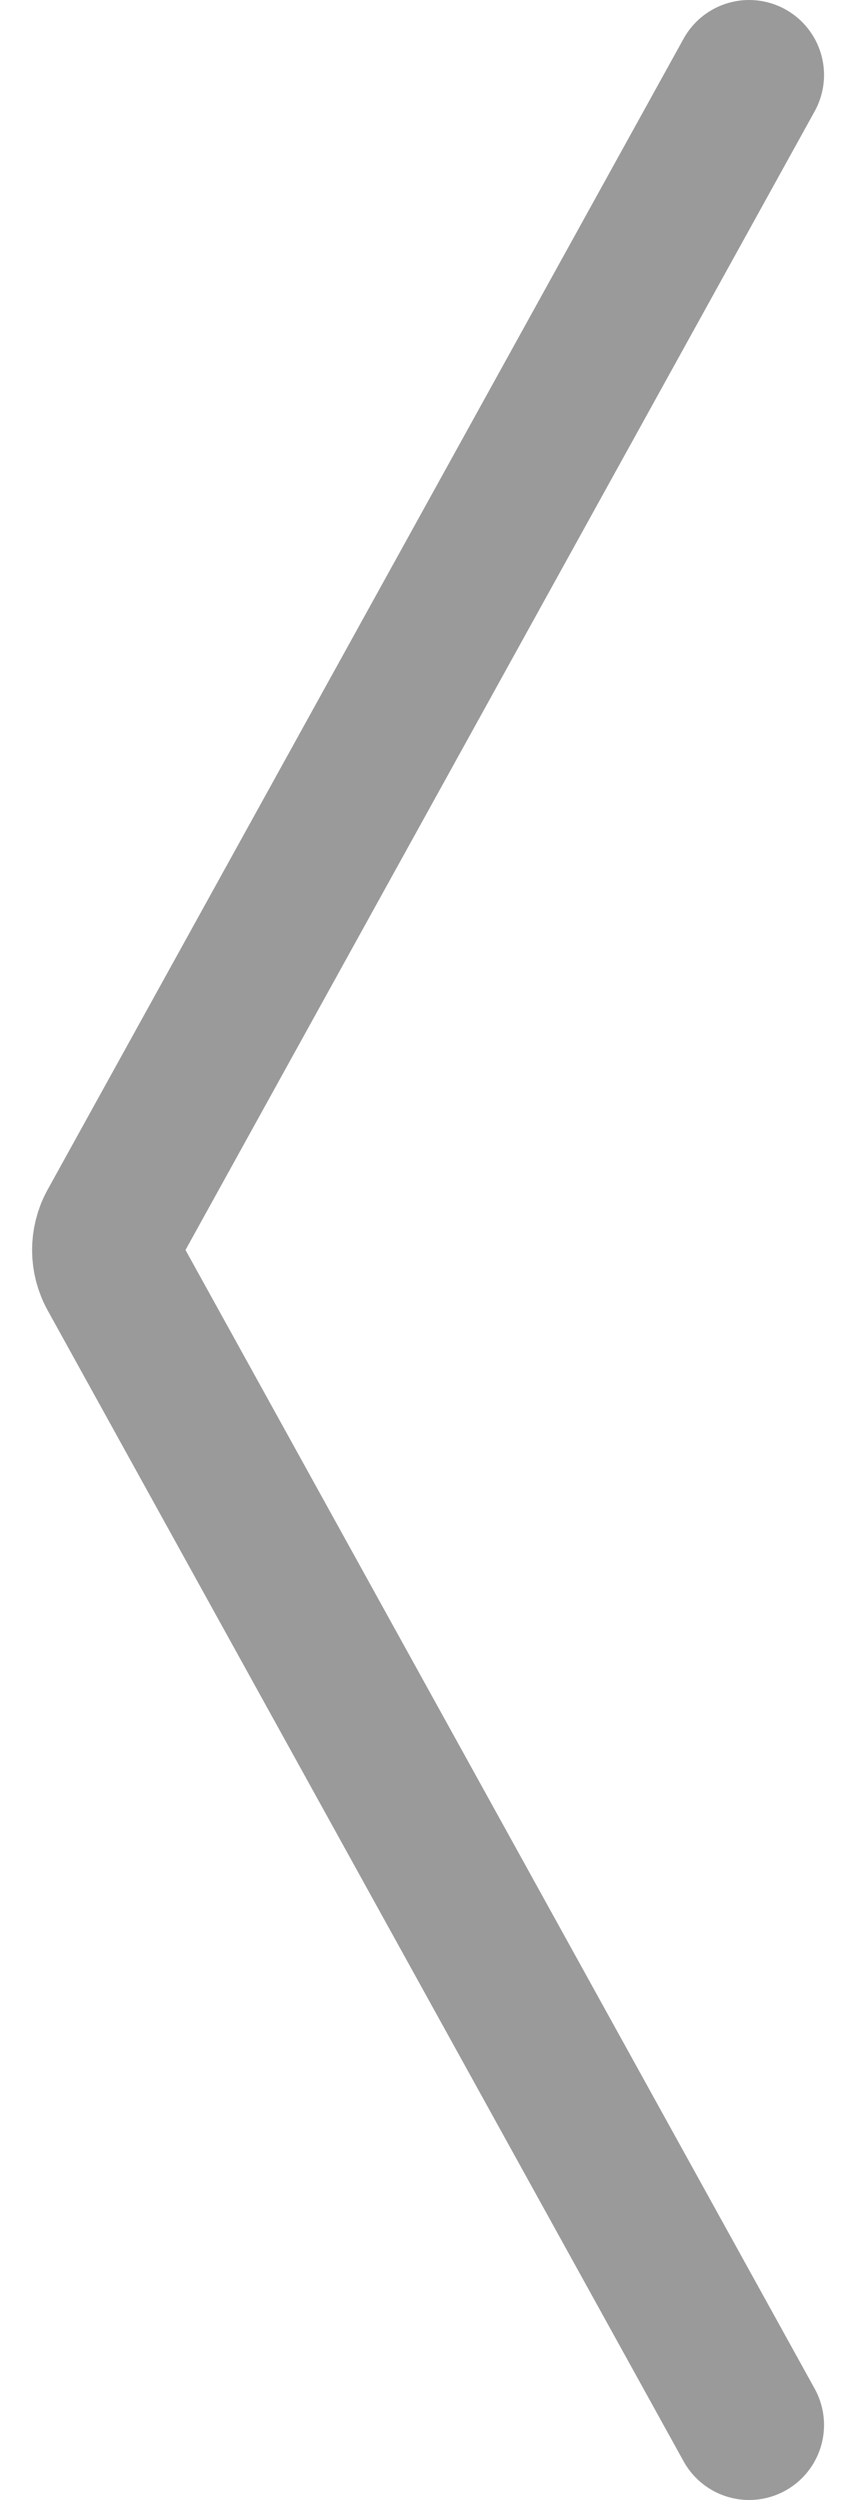 <svg width="17" height="50" viewBox="0 0 17 50" fill="none" xmlns="http://www.w3.org/2000/svg">
<path id="Line 5" d="M15 1.5L2.268 24.516C2.101 24.817 2.101 25.183 2.268 25.484L15 48.5" stroke="#9A9A9A" stroke-width="3" stroke-linecap="round"/>
</svg>
